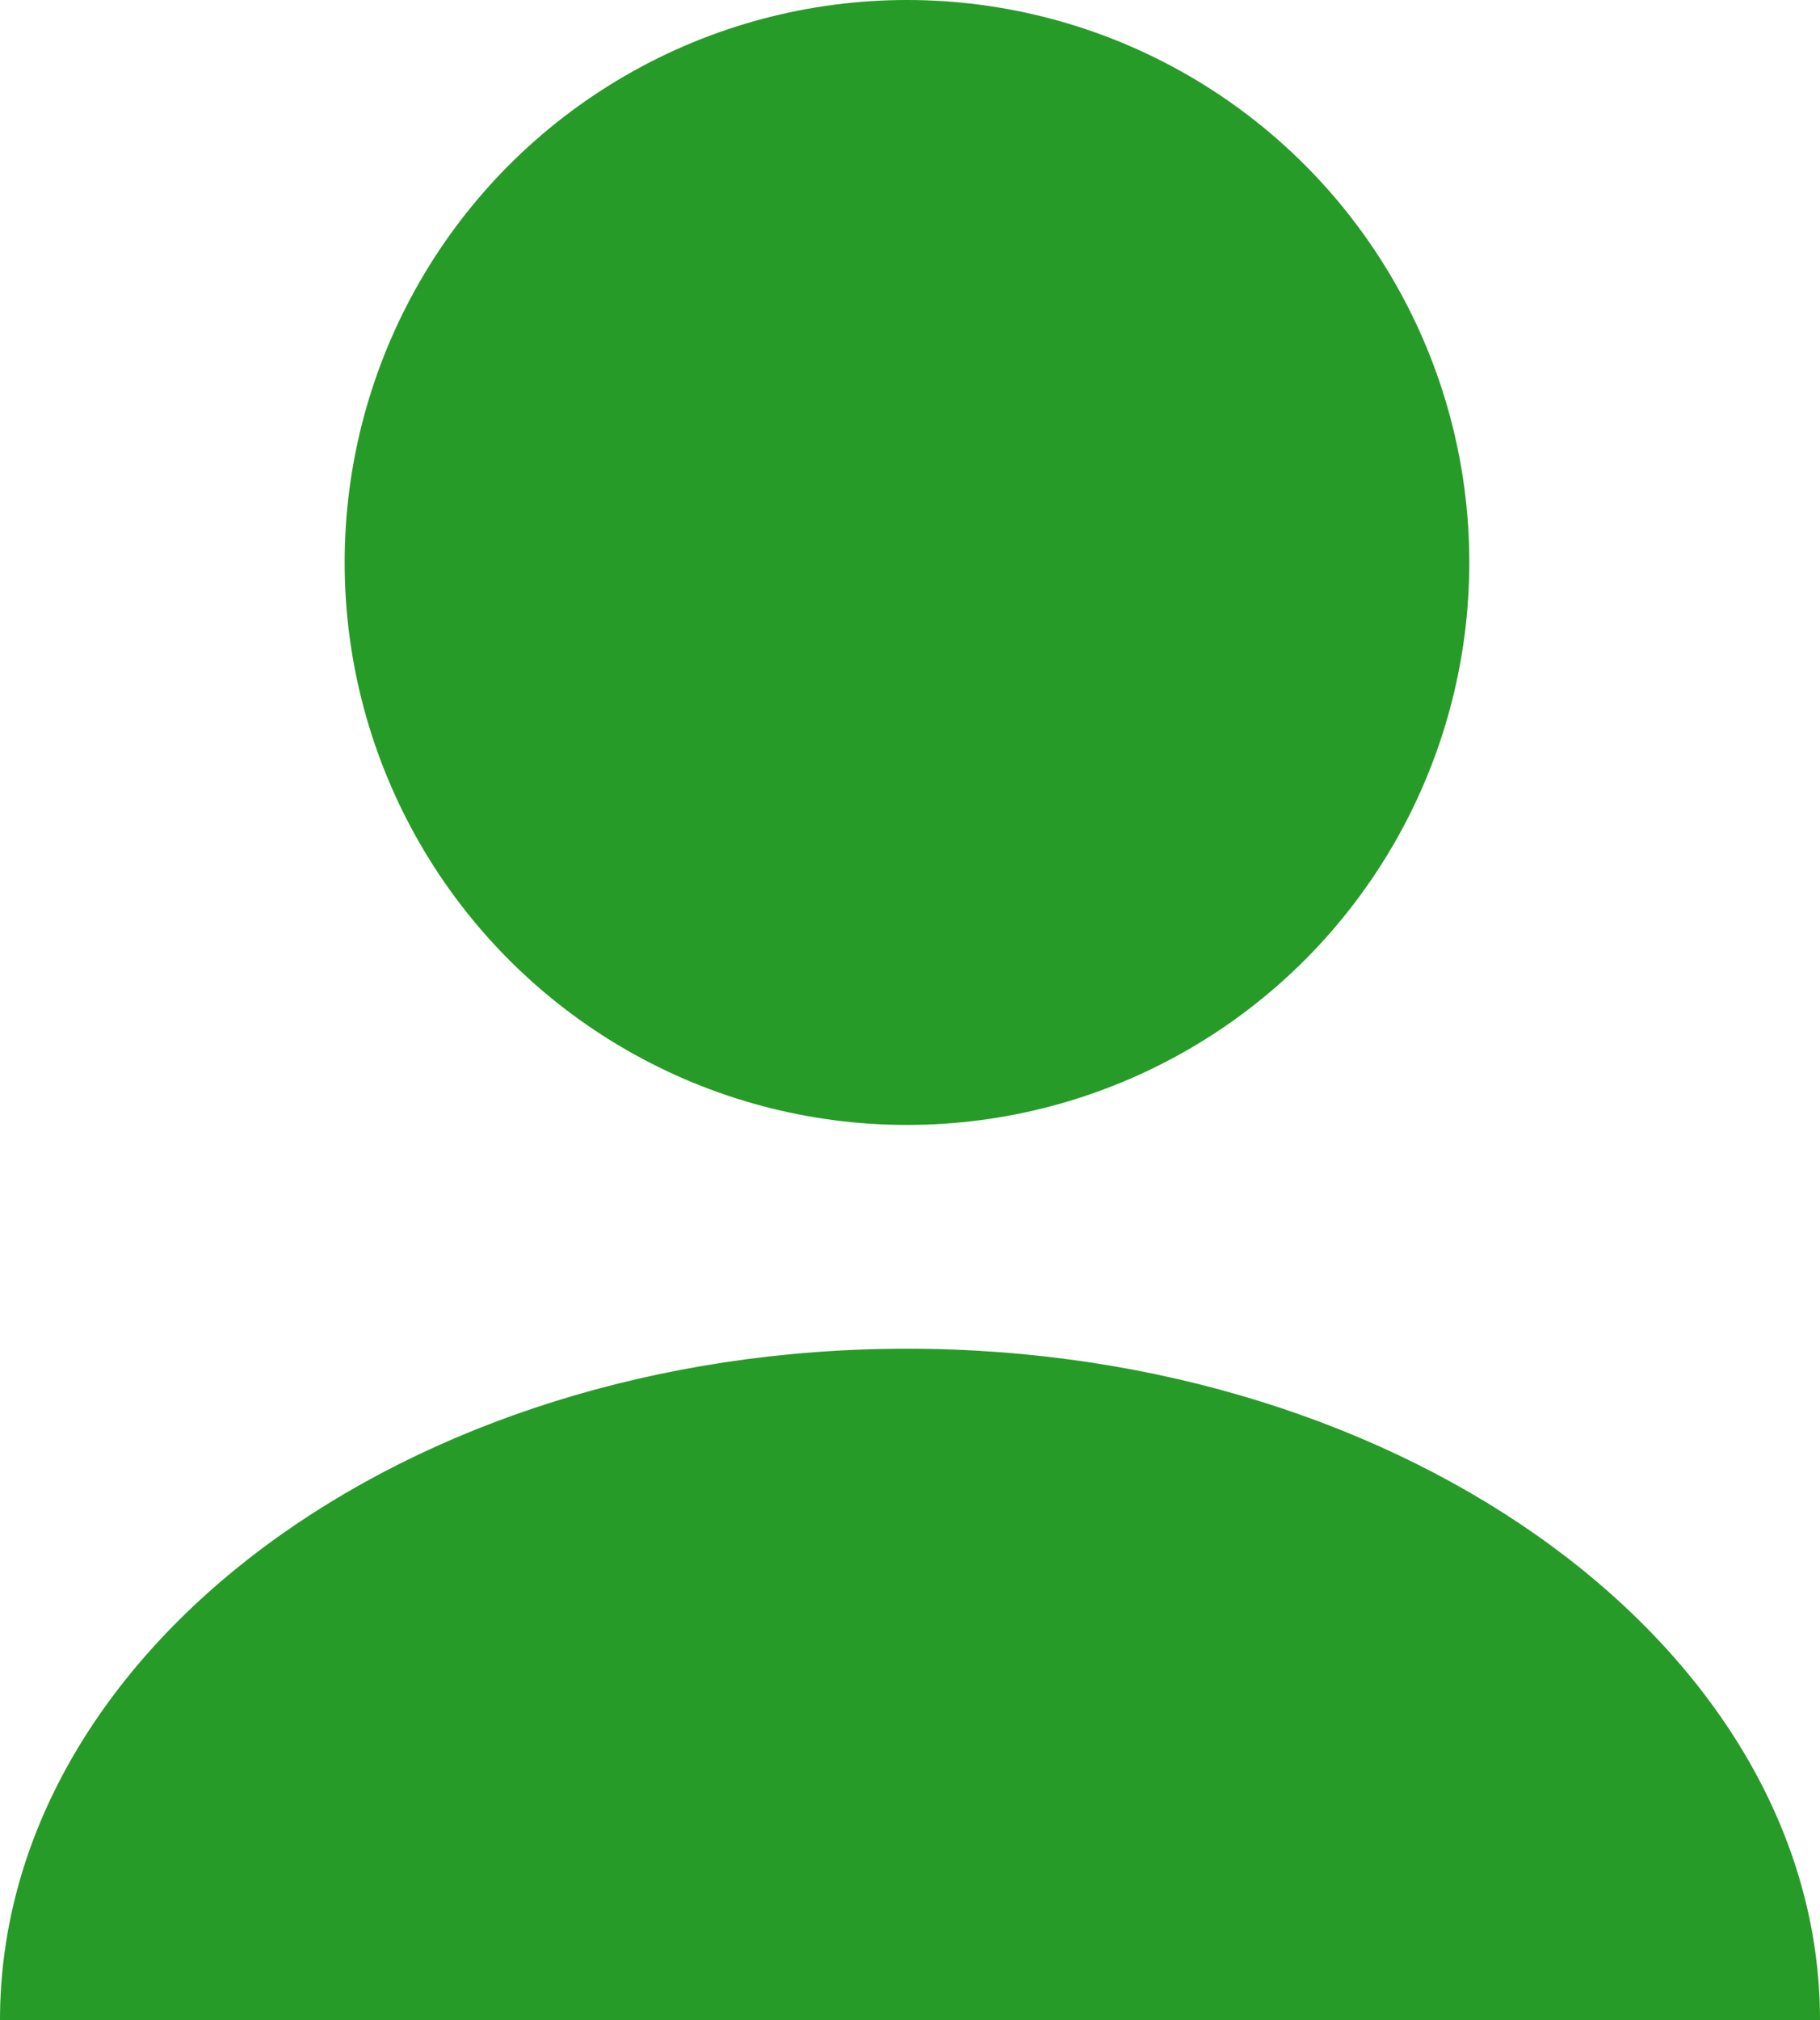 <?xml version="1.0" encoding="utf-8"?>
<!-- Generator: Adobe Illustrator 25.1.0, SVG Export Plug-In . SVG Version: 6.00 Build 0)  -->
<svg version="1.1" id="Layer_1" xmlns="http://www.w3.org/2000/svg" xmlns:xlink="http://www.w3.org/1999/xlink" x="0px" y="0px"
	 viewBox="0 0 30.1 33.4" style="enable-background:new 0 0 30.1 33.4;" xml:space="preserve">
<style type="text/css">
	.st0{fill:#279B27;}
</style>
<g id="Layer_2_1_">
	<g id="Layer_1-2">
		<circle class="st0" cx="15" cy="9.3" r="9.3"/>
		<path class="st0" d="M15,22.3c-8.3,0-15,5-15,11.1h30.1C30.1,27.3,23.3,22.3,15,22.3z"/>
	</g>
</g>
</svg>
